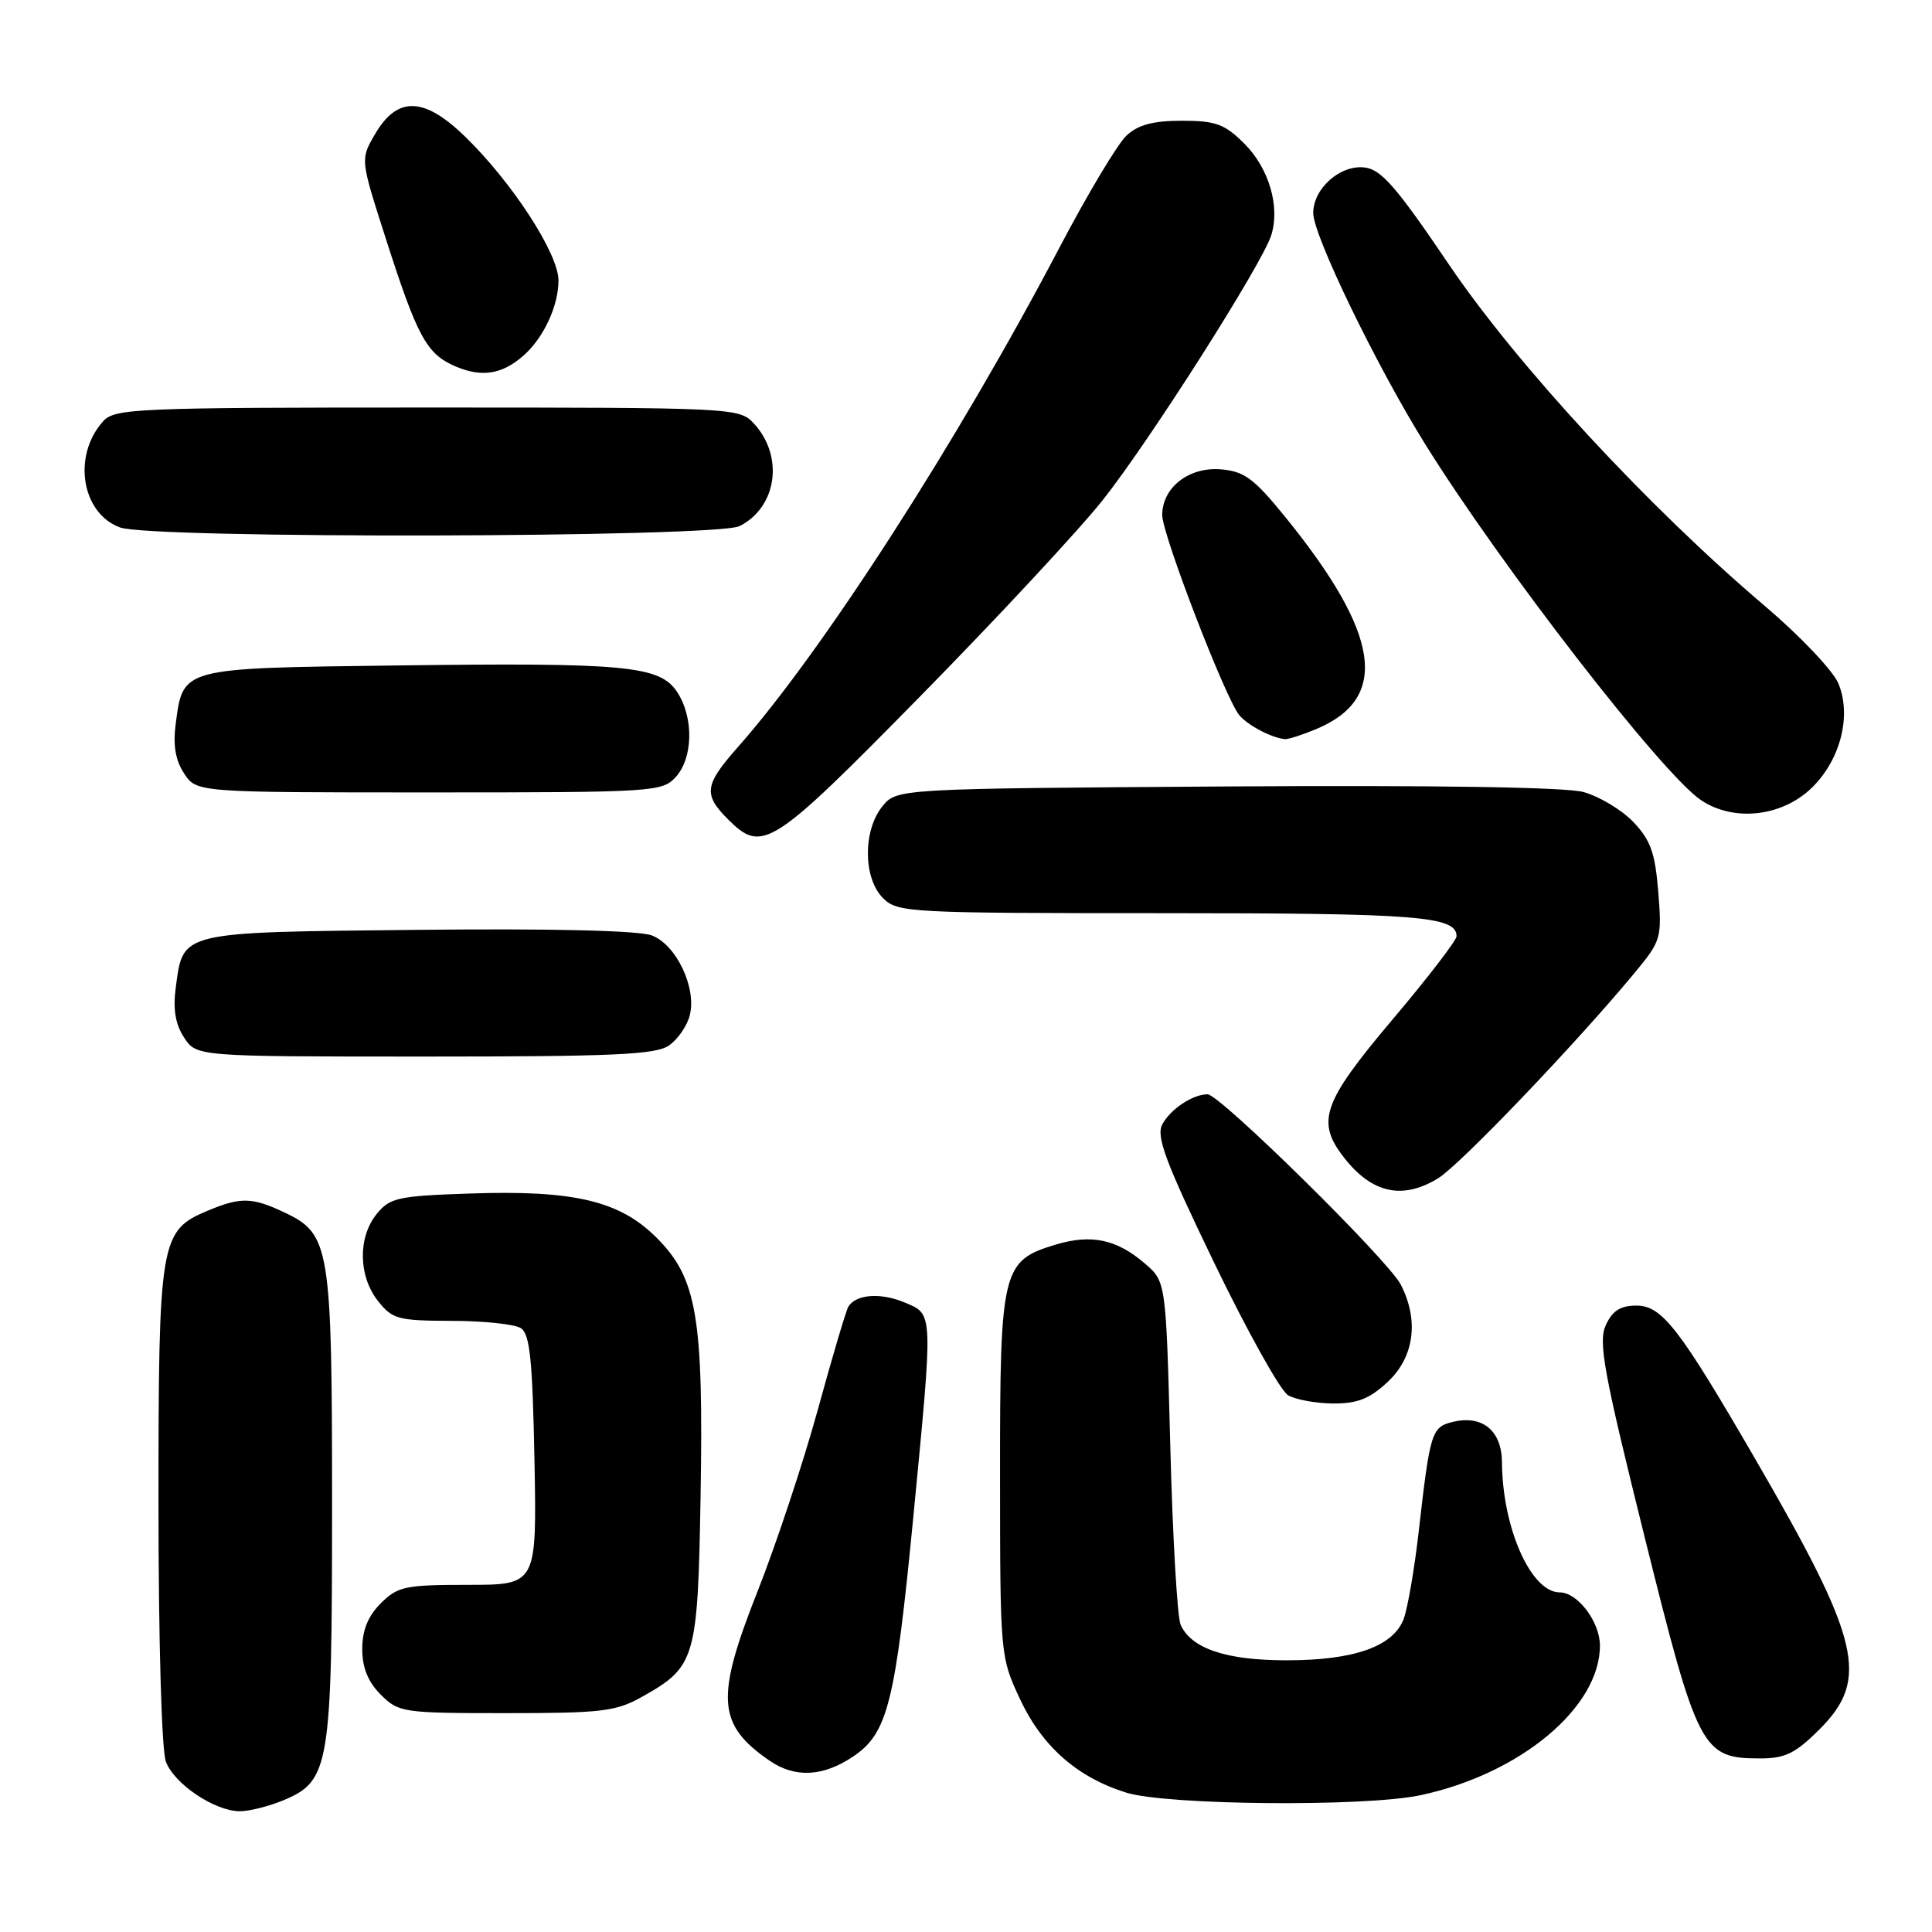 <?xml version="1.0" encoding="UTF-8" standalone="no"?>
<!DOCTYPE svg PUBLIC "-//W3C//DTD SVG 1.1//EN" "http://www.w3.org/Graphics/SVG/1.1/DTD/svg11.dtd" >
<svg xmlns="http://www.w3.org/2000/svg" xmlns:xlink="http://www.w3.org/1999/xlink" version="1.1" viewBox="0 0 256 256">
 <g >
 <path fill="currentColor"
d=" M 37.57 238.54 C 43.68 235.98 44.00 234.06 44.00 199.50 C 44.00 165.20 43.73 163.52 37.72 160.67 C 33.42 158.63 31.91 158.59 27.53 160.42 C 21.20 163.07 21.00 164.28 21.00 199.39 C 21.00 217.42 21.42 231.97 21.98 233.43 C 23.10 236.40 28.46 239.99 31.78 240.00 C 33.04 240.00 35.64 239.34 37.57 238.54 Z  M 188.20 237.88 C 201.42 235.07 212.00 226.26 212.00 218.05 C 212.00 214.91 209.05 211.00 206.67 211.00 C 202.87 211.00 199.08 202.47 199.02 193.79 C 199.00 189.54 196.40 187.43 192.42 188.43 C 189.70 189.11 189.48 189.84 188.01 202.73 C 187.44 207.81 186.52 213.12 185.99 214.53 C 184.60 218.17 179.43 220.00 170.48 220.00 C 162.47 220.00 157.86 218.45 156.44 215.29 C 156.00 214.30 155.38 203.67 155.07 191.66 C 154.50 169.82 154.50 169.82 151.70 167.42 C 147.97 164.21 144.62 163.50 139.91 164.91 C 132.77 167.05 132.50 168.18 132.51 195.46 C 132.52 219.30 132.54 219.55 135.14 225.11 C 138.08 231.41 142.73 235.50 149.22 237.53 C 154.60 239.21 180.81 239.44 188.20 237.88 Z  M 113.06 232.74 C 117.63 229.66 118.63 225.66 121.02 201.00 C 123.67 173.52 123.70 174.20 119.86 172.58 C 116.68 171.25 113.43 171.49 112.41 173.14 C 112.11 173.64 110.29 179.76 108.38 186.74 C 106.46 193.73 102.86 204.59 100.37 210.89 C 94.78 225.02 95.03 228.51 101.97 233.30 C 105.35 235.62 109.06 235.43 113.06 232.74 Z  M 241.12 229.12 C 247.74 222.49 246.54 217.40 232.68 193.50 C 222.47 175.89 220.23 173.00 216.81 173.00 C 214.71 173.00 213.65 173.68 212.77 175.60 C 211.76 177.83 212.49 181.80 217.91 203.62 C 224.97 231.98 225.50 233.00 233.25 233.00 C 236.55 233.00 237.91 232.33 241.12 229.12 Z  M 85.12 224.81 C 92.17 220.85 92.46 219.85 92.83 198.28 C 93.23 174.50 92.36 169.36 87.00 164.00 C 82.10 159.10 76.04 157.67 62.16 158.15 C 52.72 158.47 51.65 158.71 49.91 160.86 C 47.41 163.95 47.48 169.07 50.07 172.37 C 51.99 174.80 52.73 175.00 59.82 175.02 C 64.05 175.02 68.17 175.46 69.00 175.98 C 70.21 176.74 70.56 180.09 70.82 193.46 C 71.13 210.00 71.13 210.00 62.02 210.00 C 53.68 210.00 52.70 210.21 50.45 212.45 C 48.76 214.15 48.00 216.02 48.00 218.50 C 48.00 220.98 48.76 222.85 50.45 224.55 C 52.83 226.92 53.37 227.00 67.07 227.00 C 79.78 227.00 81.63 226.78 85.12 224.81 Z  M 183.89 183.10 C 187.40 179.82 188.05 174.92 185.60 170.20 C 183.91 166.94 161.63 145.00 160.01 145.00 C 158.05 145.00 155.09 146.96 154.01 148.99 C 153.16 150.57 154.43 153.97 160.91 167.38 C 165.28 176.42 169.67 184.30 170.68 184.88 C 171.68 185.46 174.36 185.95 176.64 185.97 C 179.86 185.99 181.48 185.35 183.89 183.10 Z  M 190.53 156.15 C 193.43 154.38 208.68 138.45 216.51 129.01 C 220.13 124.65 220.22 124.35 219.73 118.18 C 219.31 112.98 218.71 111.31 216.41 108.90 C 214.86 107.29 211.88 105.51 209.79 104.94 C 207.39 104.30 189.95 104.03 162.41 104.21 C 118.82 104.50 118.82 104.50 116.91 106.86 C 114.33 110.05 114.37 116.37 117.00 119.00 C 118.92 120.92 120.33 121.00 154.07 121.00 C 187.91 121.00 193.00 121.40 193.00 124.06 C 193.00 124.60 189.18 129.58 184.50 135.11 C 175.21 146.12 174.34 148.62 178.14 153.45 C 181.82 158.13 185.84 159.00 190.53 156.15 Z  M 88.66 138.52 C 89.82 137.71 91.06 135.91 91.40 134.53 C 92.32 130.87 89.62 125.19 86.37 123.95 C 84.65 123.30 73.19 123.02 55.36 123.21 C 23.62 123.54 24.30 123.37 23.29 130.84 C 22.91 133.74 23.23 135.70 24.39 137.48 C 26.05 140.00 26.05 140.00 56.30 140.00 C 81.36 140.00 86.92 139.75 88.66 138.52 Z  M 121.93 92.27 C 132.06 81.96 142.94 70.27 146.10 66.29 C 152.28 58.51 167.24 35.00 168.45 31.16 C 169.64 27.39 168.15 22.30 164.89 19.04 C 162.27 16.43 161.11 16.00 156.61 16.00 C 152.78 16.00 150.81 16.53 149.26 17.97 C 148.09 19.06 144.12 25.70 140.43 32.72 C 126.95 58.42 108.97 86.35 97.75 99.02 C 93.34 104.01 93.17 105.26 96.45 108.55 C 101.02 113.11 102.17 112.37 121.93 92.27 Z  M 240.19 104.27 C 243.92 100.54 245.35 94.77 243.59 90.55 C 242.88 88.86 238.51 84.25 233.88 80.32 C 218.38 67.16 201.03 48.41 191.95 34.99 C 185.04 24.77 183.01 22.44 180.81 22.19 C 177.56 21.81 173.99 25.00 174.01 28.25 C 174.03 31.22 182.34 48.38 188.78 58.75 C 198.83 74.93 220.33 102.69 225.43 106.05 C 229.84 108.97 236.27 108.19 240.19 104.27 Z  M 89.55 102.95 C 91.85 100.40 91.94 95.08 89.73 91.70 C 87.43 88.20 82.96 87.78 52.28 88.18 C 23.97 88.54 24.28 88.46 23.29 95.84 C 22.91 98.74 23.23 100.70 24.39 102.48 C 26.05 105.00 26.05 105.00 56.87 105.00 C 86.67 105.00 87.75 104.93 89.55 102.95 Z  M 174.40 96.61 C 184.16 92.53 182.92 84.05 170.30 68.50 C 166.16 63.40 164.88 62.45 161.77 62.19 C 157.54 61.84 154.00 64.60 154.00 68.25 C 154.00 70.82 162.37 92.54 164.21 94.76 C 165.36 96.13 168.53 97.79 170.28 97.94 C 170.71 97.97 172.57 97.37 174.40 96.61 Z  M 98.00 69.71 C 102.98 67.19 103.91 60.42 99.86 56.08 C 97.96 54.04 97.16 54.00 56.62 54.00 C 17.98 54.00 15.20 54.12 13.67 55.82 C 9.57 60.35 10.78 68.01 15.90 69.89 C 20.07 71.42 94.94 71.25 98.00 69.71 Z  M 69.35 47.13 C 72.03 44.78 74.00 40.55 74.00 37.16 C 74.00 33.62 67.94 24.27 61.70 18.17 C 56.20 12.80 52.65 12.69 49.68 17.80 C 47.75 21.11 47.75 21.11 51.02 31.30 C 55.28 44.62 56.50 46.88 60.31 48.53 C 63.82 50.04 66.52 49.62 69.35 47.13 Z "/>
</g>
</svg>